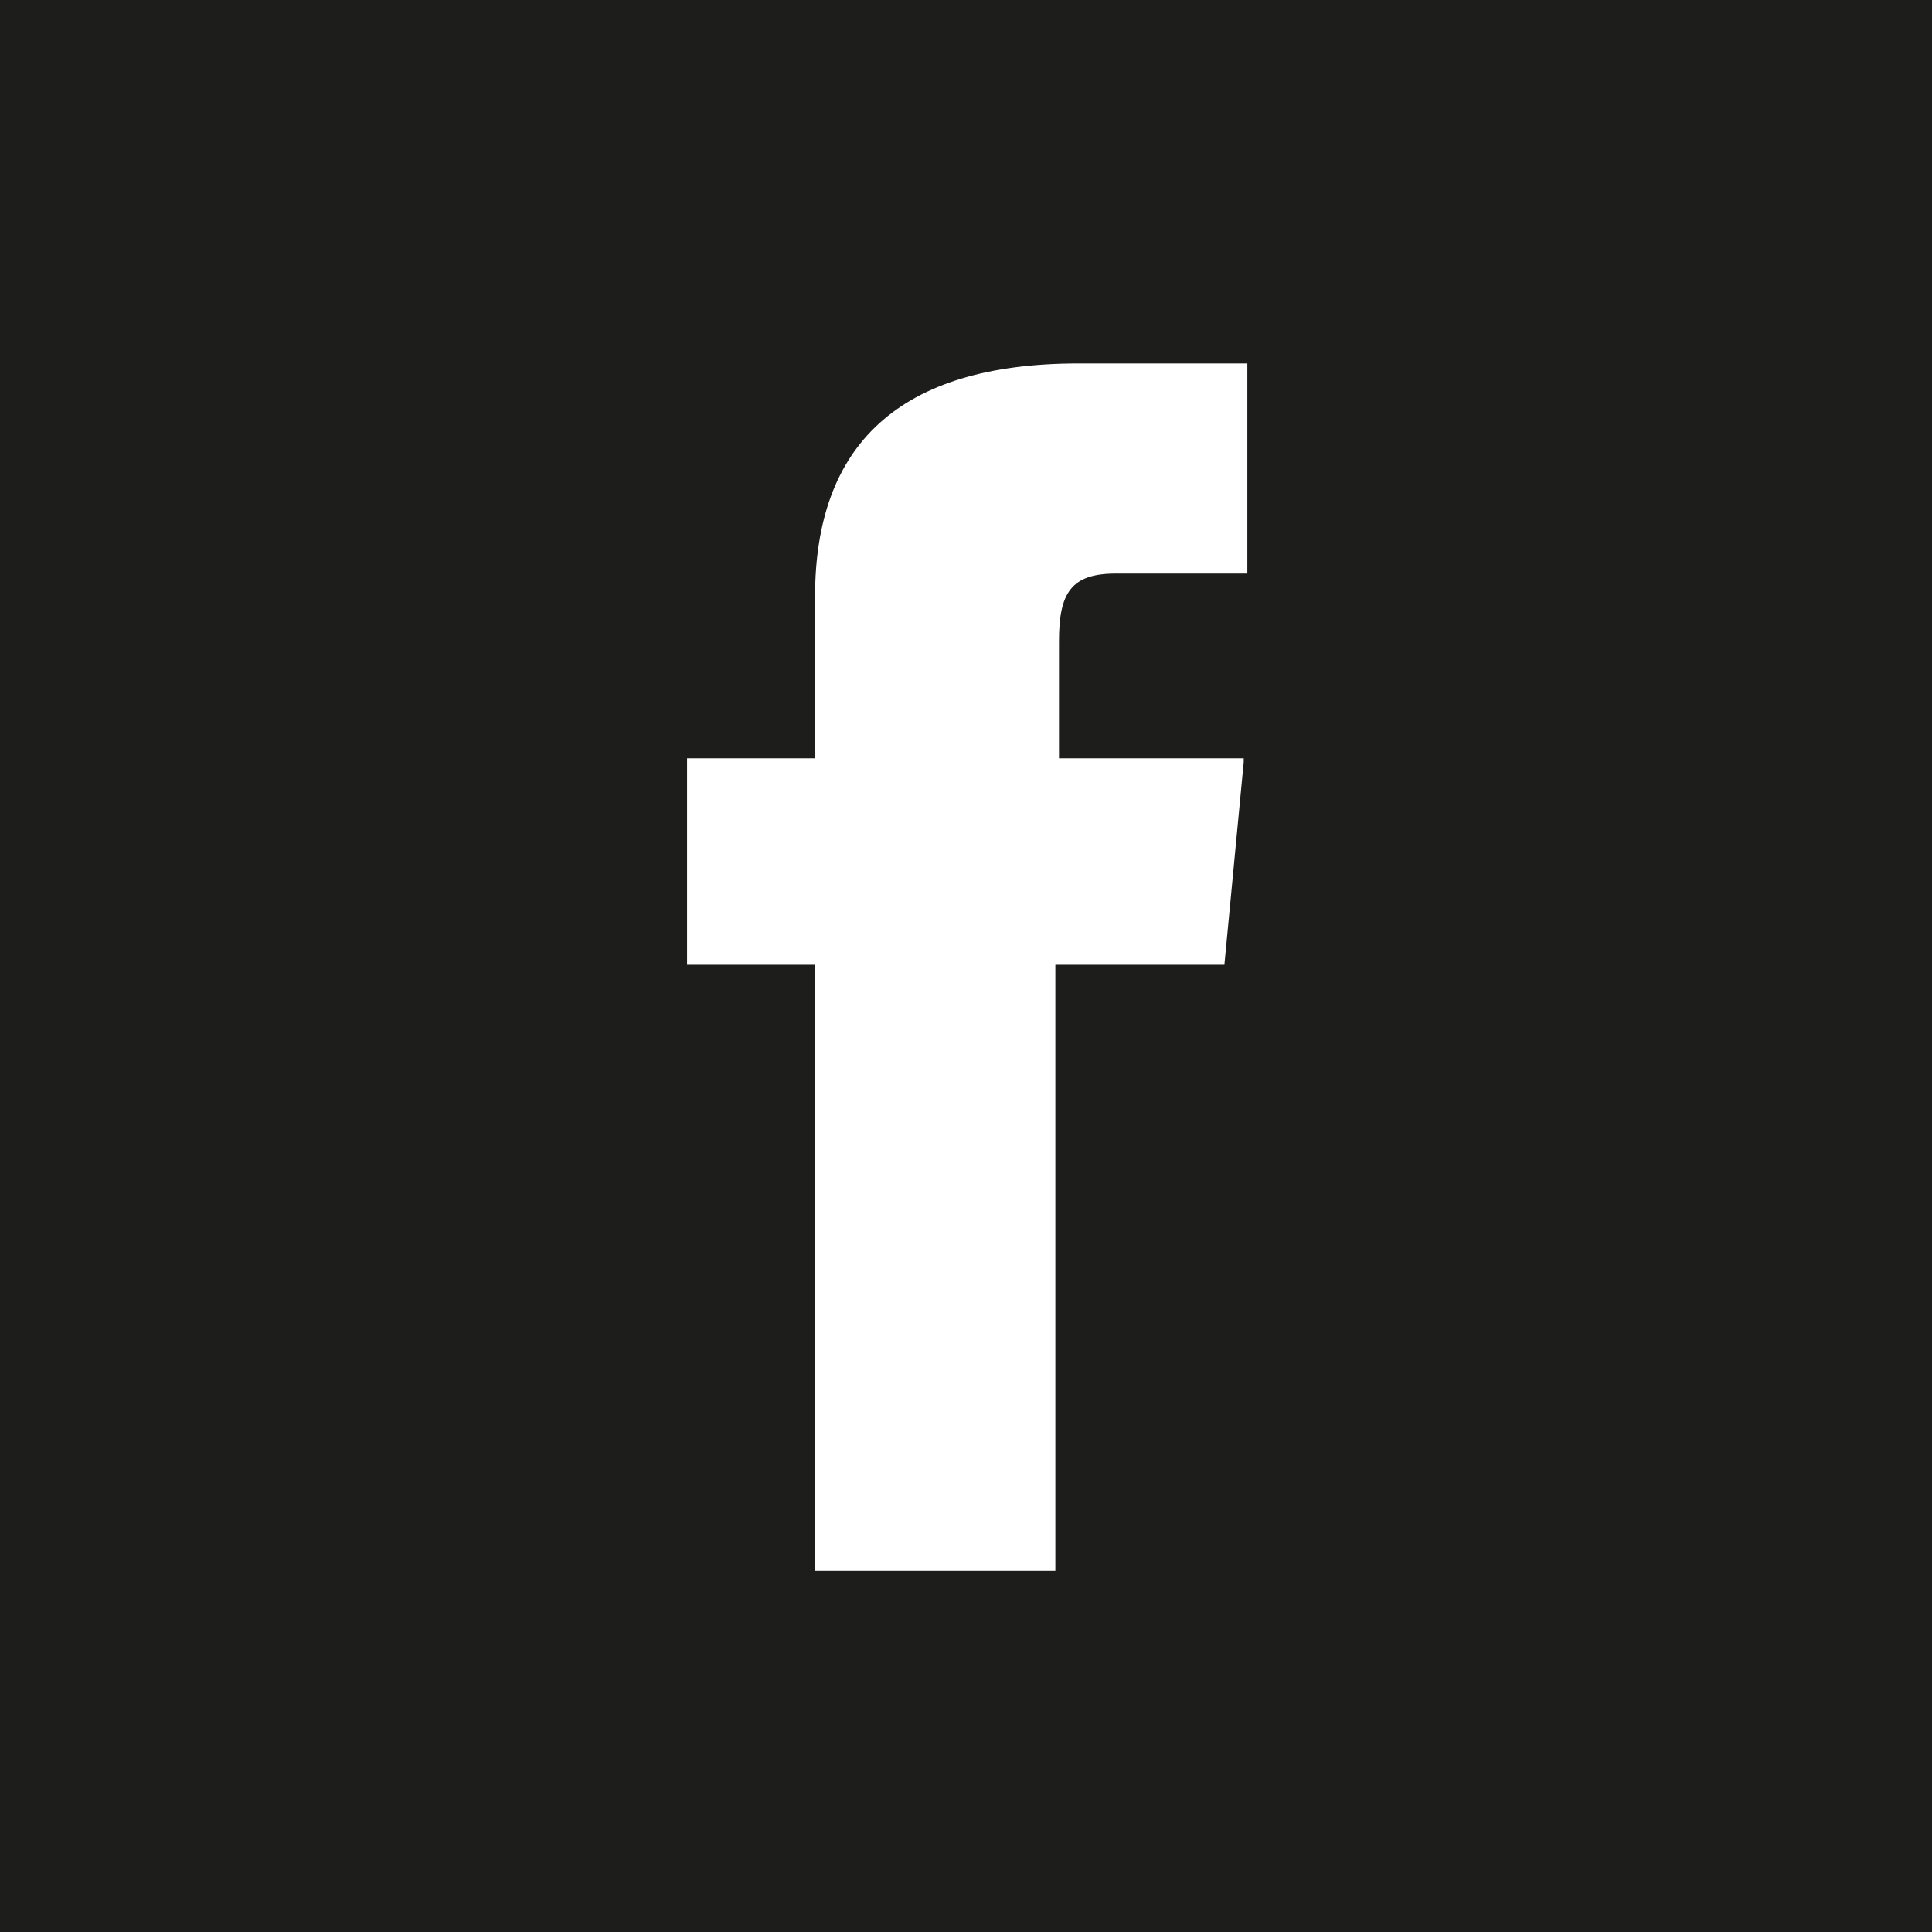 <?xml version="1.0" encoding="UTF-8"?>
<svg id="_x33_219" xmlns="http://www.w3.org/2000/svg" version="1.1" viewBox="0 0 16 16">
  <!-- Generator: Adobe Illustrator 29.0.1, SVG Export Plug-In . SVG Version: 2.1.0 Build 192)  -->
  <defs>
    <style>
      .st0 {
        fill: #1d1d1b;
      }
    </style>
  </defs>
  <path class="st0" d="M0,0v16h16V0H0ZM10.33,4.75h-1.09c-.37,0-.47.16-.47.56v.97h1.53v.03l-.16,1.68h-1.4v5.02h-1.99v-5.02h-1.06v-1.71h1.06v-1.34c0-1.25.69-1.93,2.18-1.93h1.4v1.74Z"/>
</svg>
